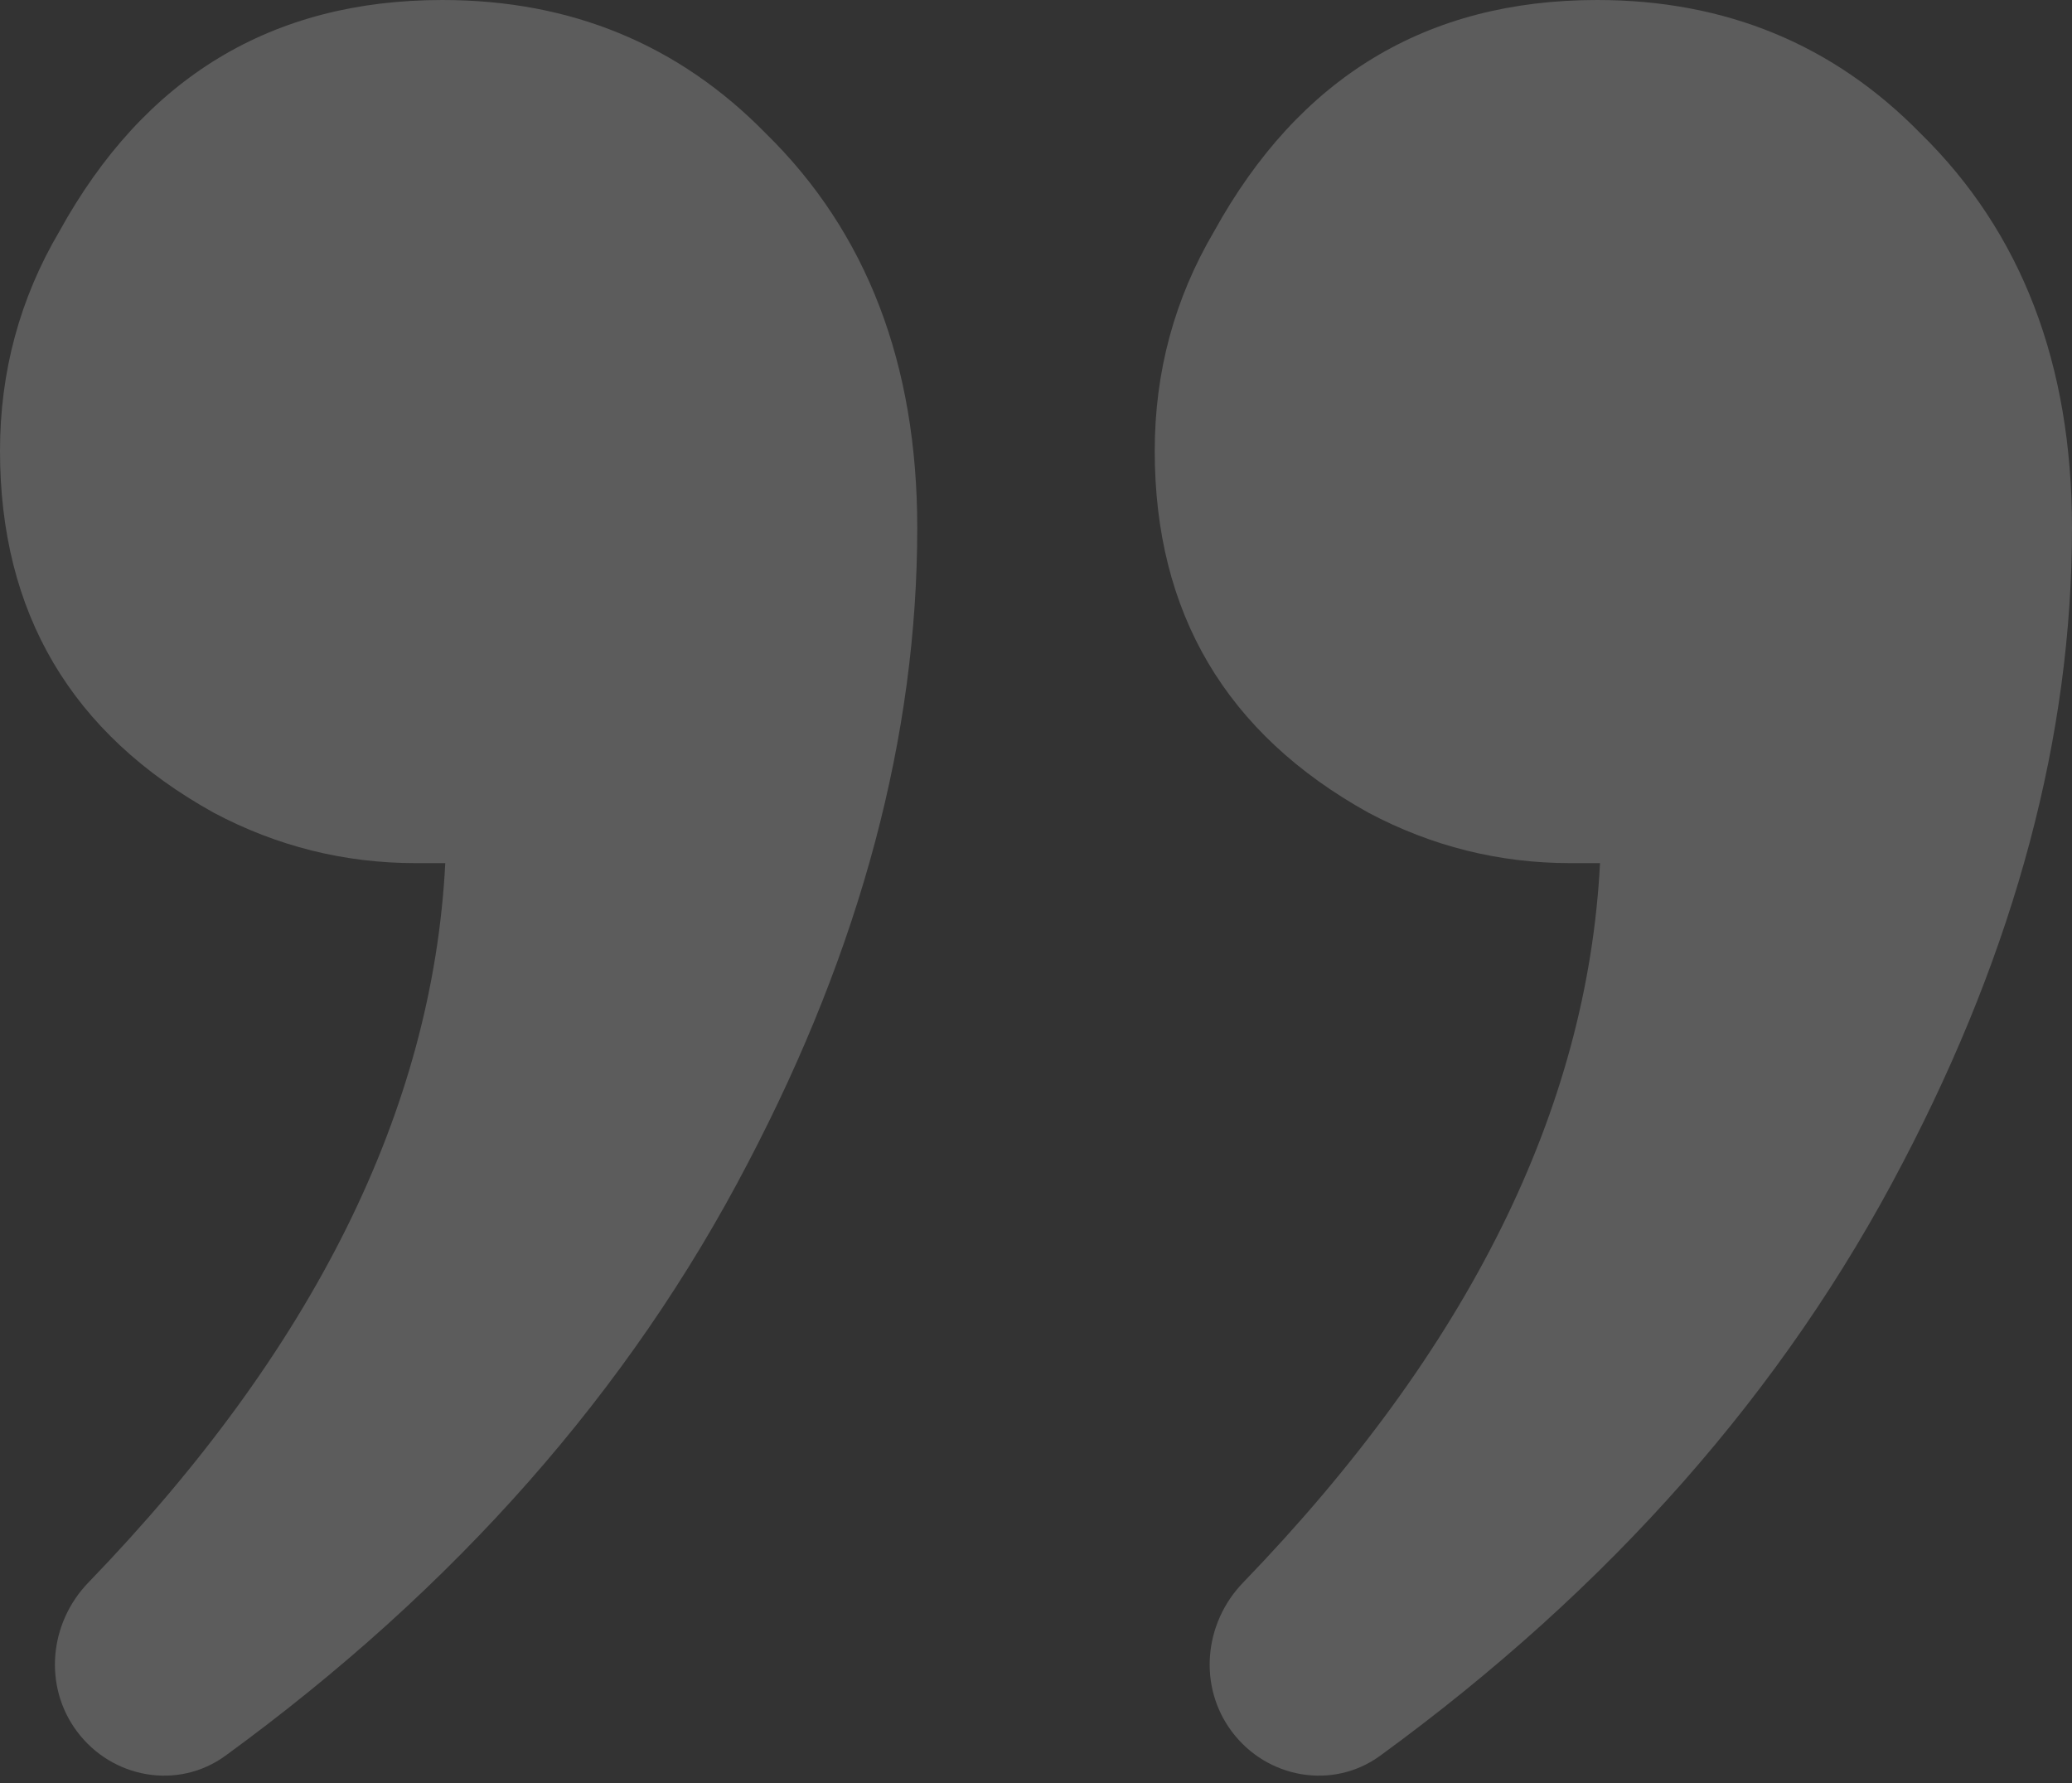 <svg width="129" height="111" viewBox="0 0 129 111" fill="none" xmlns="http://www.w3.org/2000/svg">
<rect x="0" y="0" width="129" height="111" fill="#333333" stroke="none"/>
<path opacity="0.2" d="M4.792 107.781C2.694 104.969 3.058 101.044 5.496 98.52C19.529 83.998 26.938 69.068 27.722 53.73C26.86 53.73 26.244 53.73 25.874 53.73C21.438 53.73 17.249 52.684 13.307 50.592C4.436 45.668 0 38.159 0 28.065C0 23.142 1.232 18.587 3.696 14.402C8.994 4.801 16.941 0 27.537 0C35.546 0 42.261 2.77 47.682 8.309C53.966 14.463 57.107 22.649 57.107 32.866C57.107 45.791 53.596 58.962 46.573 72.379C39.209 86.544 28.364 98.848 14.039 109.291C11.085 111.445 6.979 110.712 4.792 107.781ZM76.685 107.781C74.586 104.969 74.95 101.044 77.389 98.52C91.422 83.998 98.83 69.068 99.615 53.73C98.752 53.73 98.136 53.73 97.766 53.73C93.331 53.73 89.142 52.684 85.199 50.592C76.328 45.668 71.892 38.159 71.892 28.065C71.892 23.142 73.125 18.587 75.589 14.402C80.887 4.801 88.834 0 99.43 0C107.438 0 114.153 2.77 119.574 8.309C125.858 14.463 129 22.649 129 32.866C129 45.791 125.489 58.962 118.466 72.379C111.102 86.544 100.257 98.848 85.932 109.291C82.977 111.445 78.871 110.712 76.685 107.781Z" fill="white"/>
</svg>
